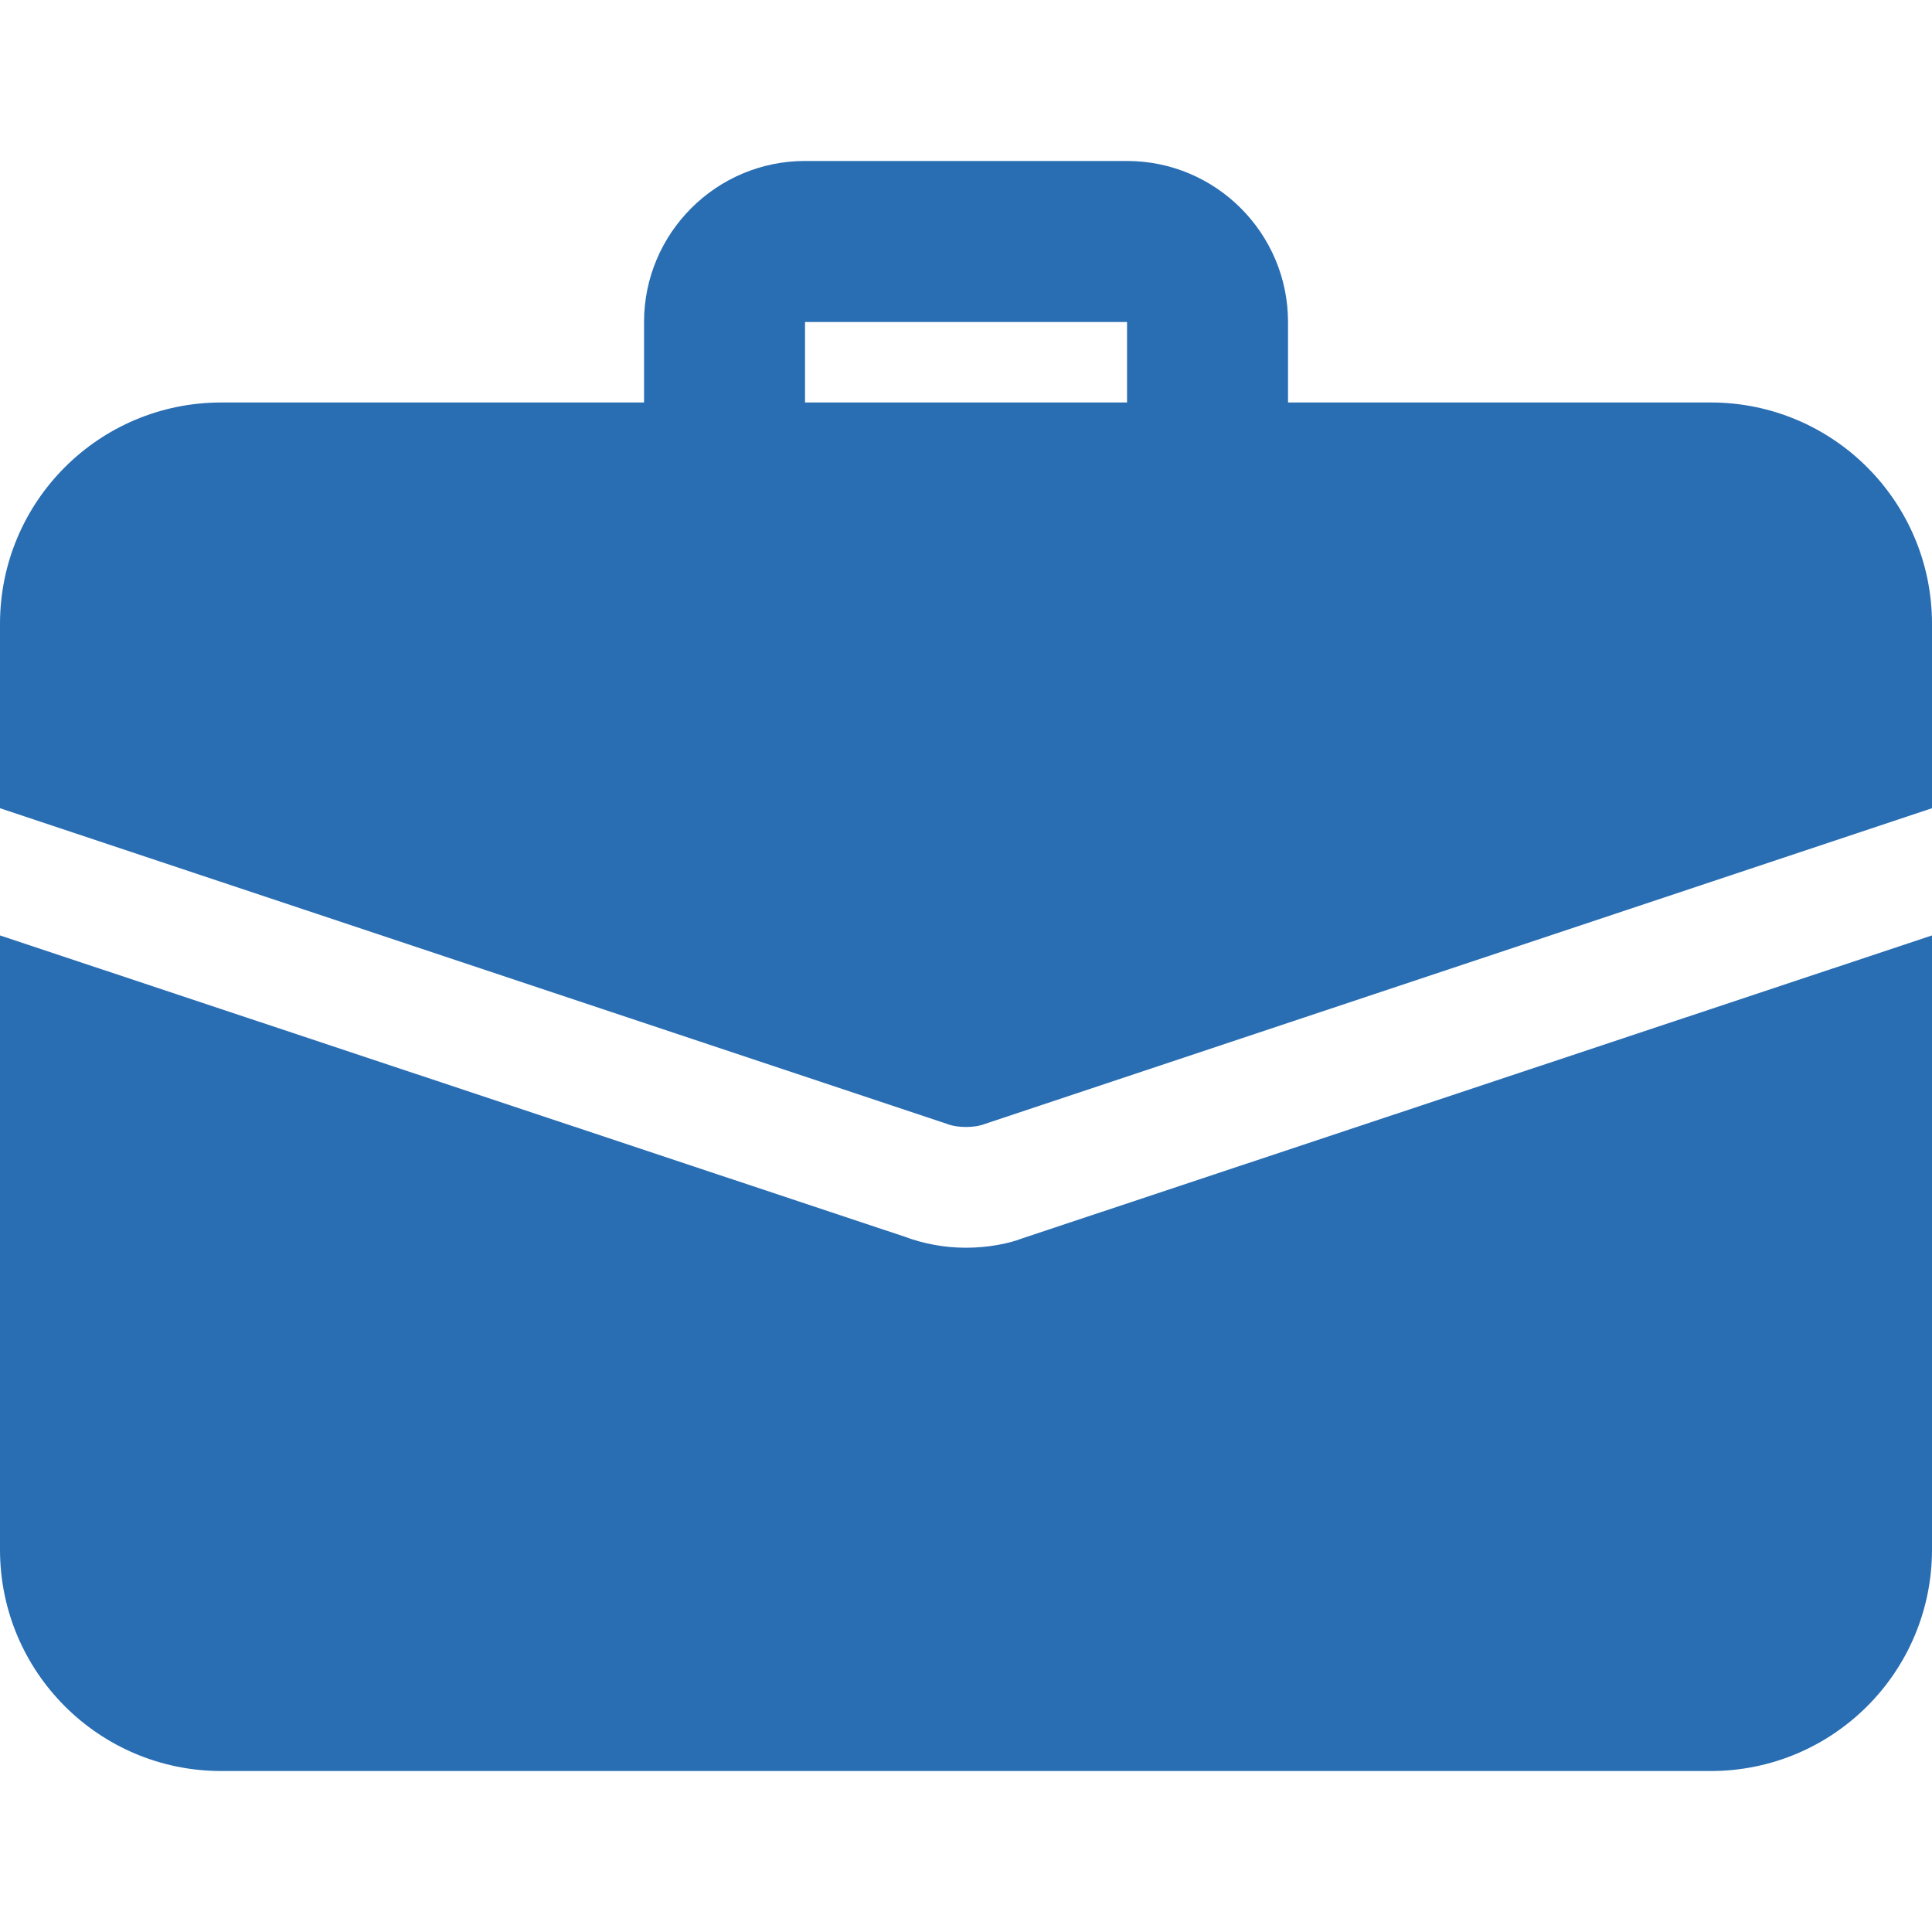 <svg width="28" height="28" viewBox="0 0 28 28" fill="none" xmlns="http://www.w3.org/2000/svg">
<g clip-path="url(#clip0)">
<path d="M17.5 7.583C16.856 7.583 16.334 7.061 16.334 6.417V4.667H11.667V6.417C11.667 7.061 11.144 7.583 10.5 7.583C9.856 7.583 9.334 7.061 9.334 6.417V4.667C9.334 3.38 10.38 2.333 11.667 2.333H16.334C17.62 2.333 18.667 3.38 18.667 4.667V6.417C18.667 7.061 18.144 7.583 17.5 7.583Z" fill="#296DB3"/>
<path d="M14.828 17.943C14.618 18.025 14.315 18.083 14 18.083C13.685 18.083 13.382 18.025 13.102 17.92L0 13.557V22.458C0 24.232 1.435 25.667 3.208 25.667H24.792C26.565 25.667 28 24.232 28 22.458V13.557L14.828 17.943Z" fill="#296DB3"/>
<path d="M28 9.042V11.713L14.28 16.287C14.187 16.322 14.093 16.333 14 16.333C13.907 16.333 13.813 16.322 13.72 16.287L0 11.713V9.042C0 7.268 1.435 5.833 3.208 5.833H24.792C26.565 5.833 28 7.268 28 9.042Z" fill="#296DB3"/>
</g>
<defs>
<clipPath id="clip0">
<rect width="28" height="28" fill="white"/>
</clipPath>
</defs>
</svg>
